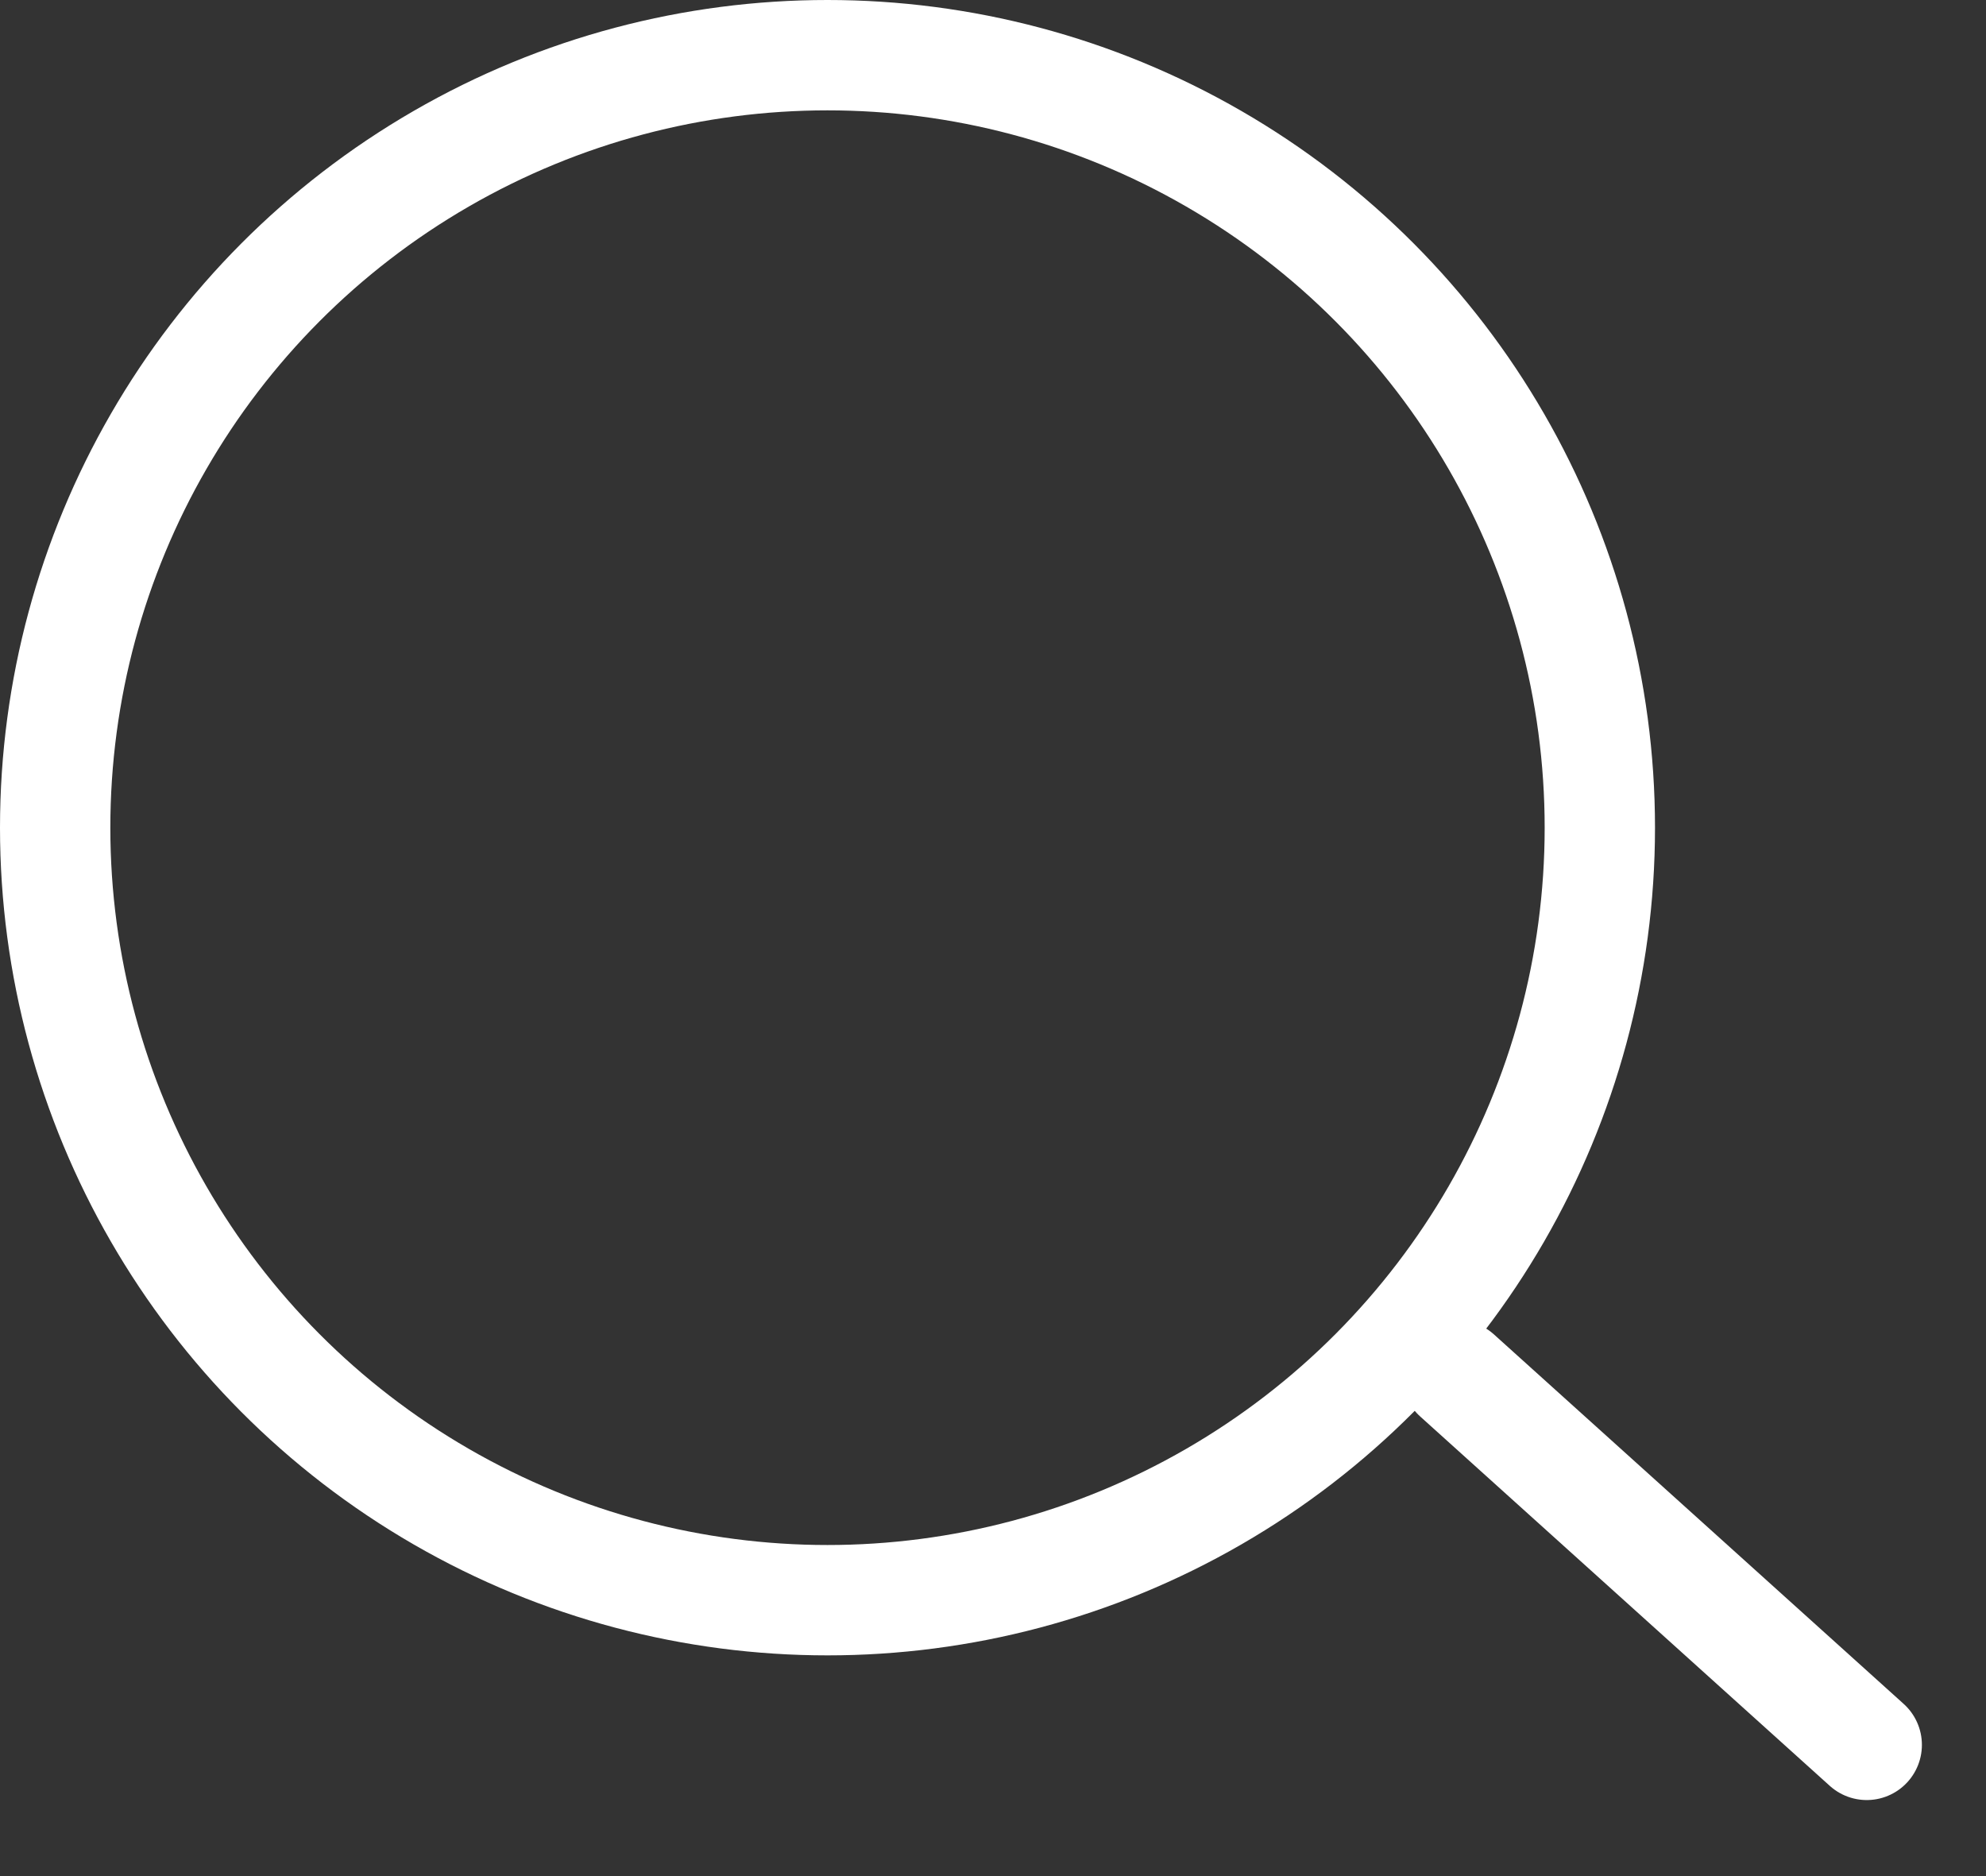 <svg width="36" height="34" viewBox="0 0 36 34" fill="none" xmlns="http://www.w3.org/2000/svg">
<rect x="0" y="0" width="36" height="34" fill="#333333" stroke="none"/>
<circle cx="15" cy="15" r="14" stroke="white" stroke-width="2"/>
<line x1="26.412" y1="24.927" x2="33.838" y2="31.622" stroke="white" stroke-width="2" stroke-linecap="round" stroke-linejoin="round"/>
</svg>
